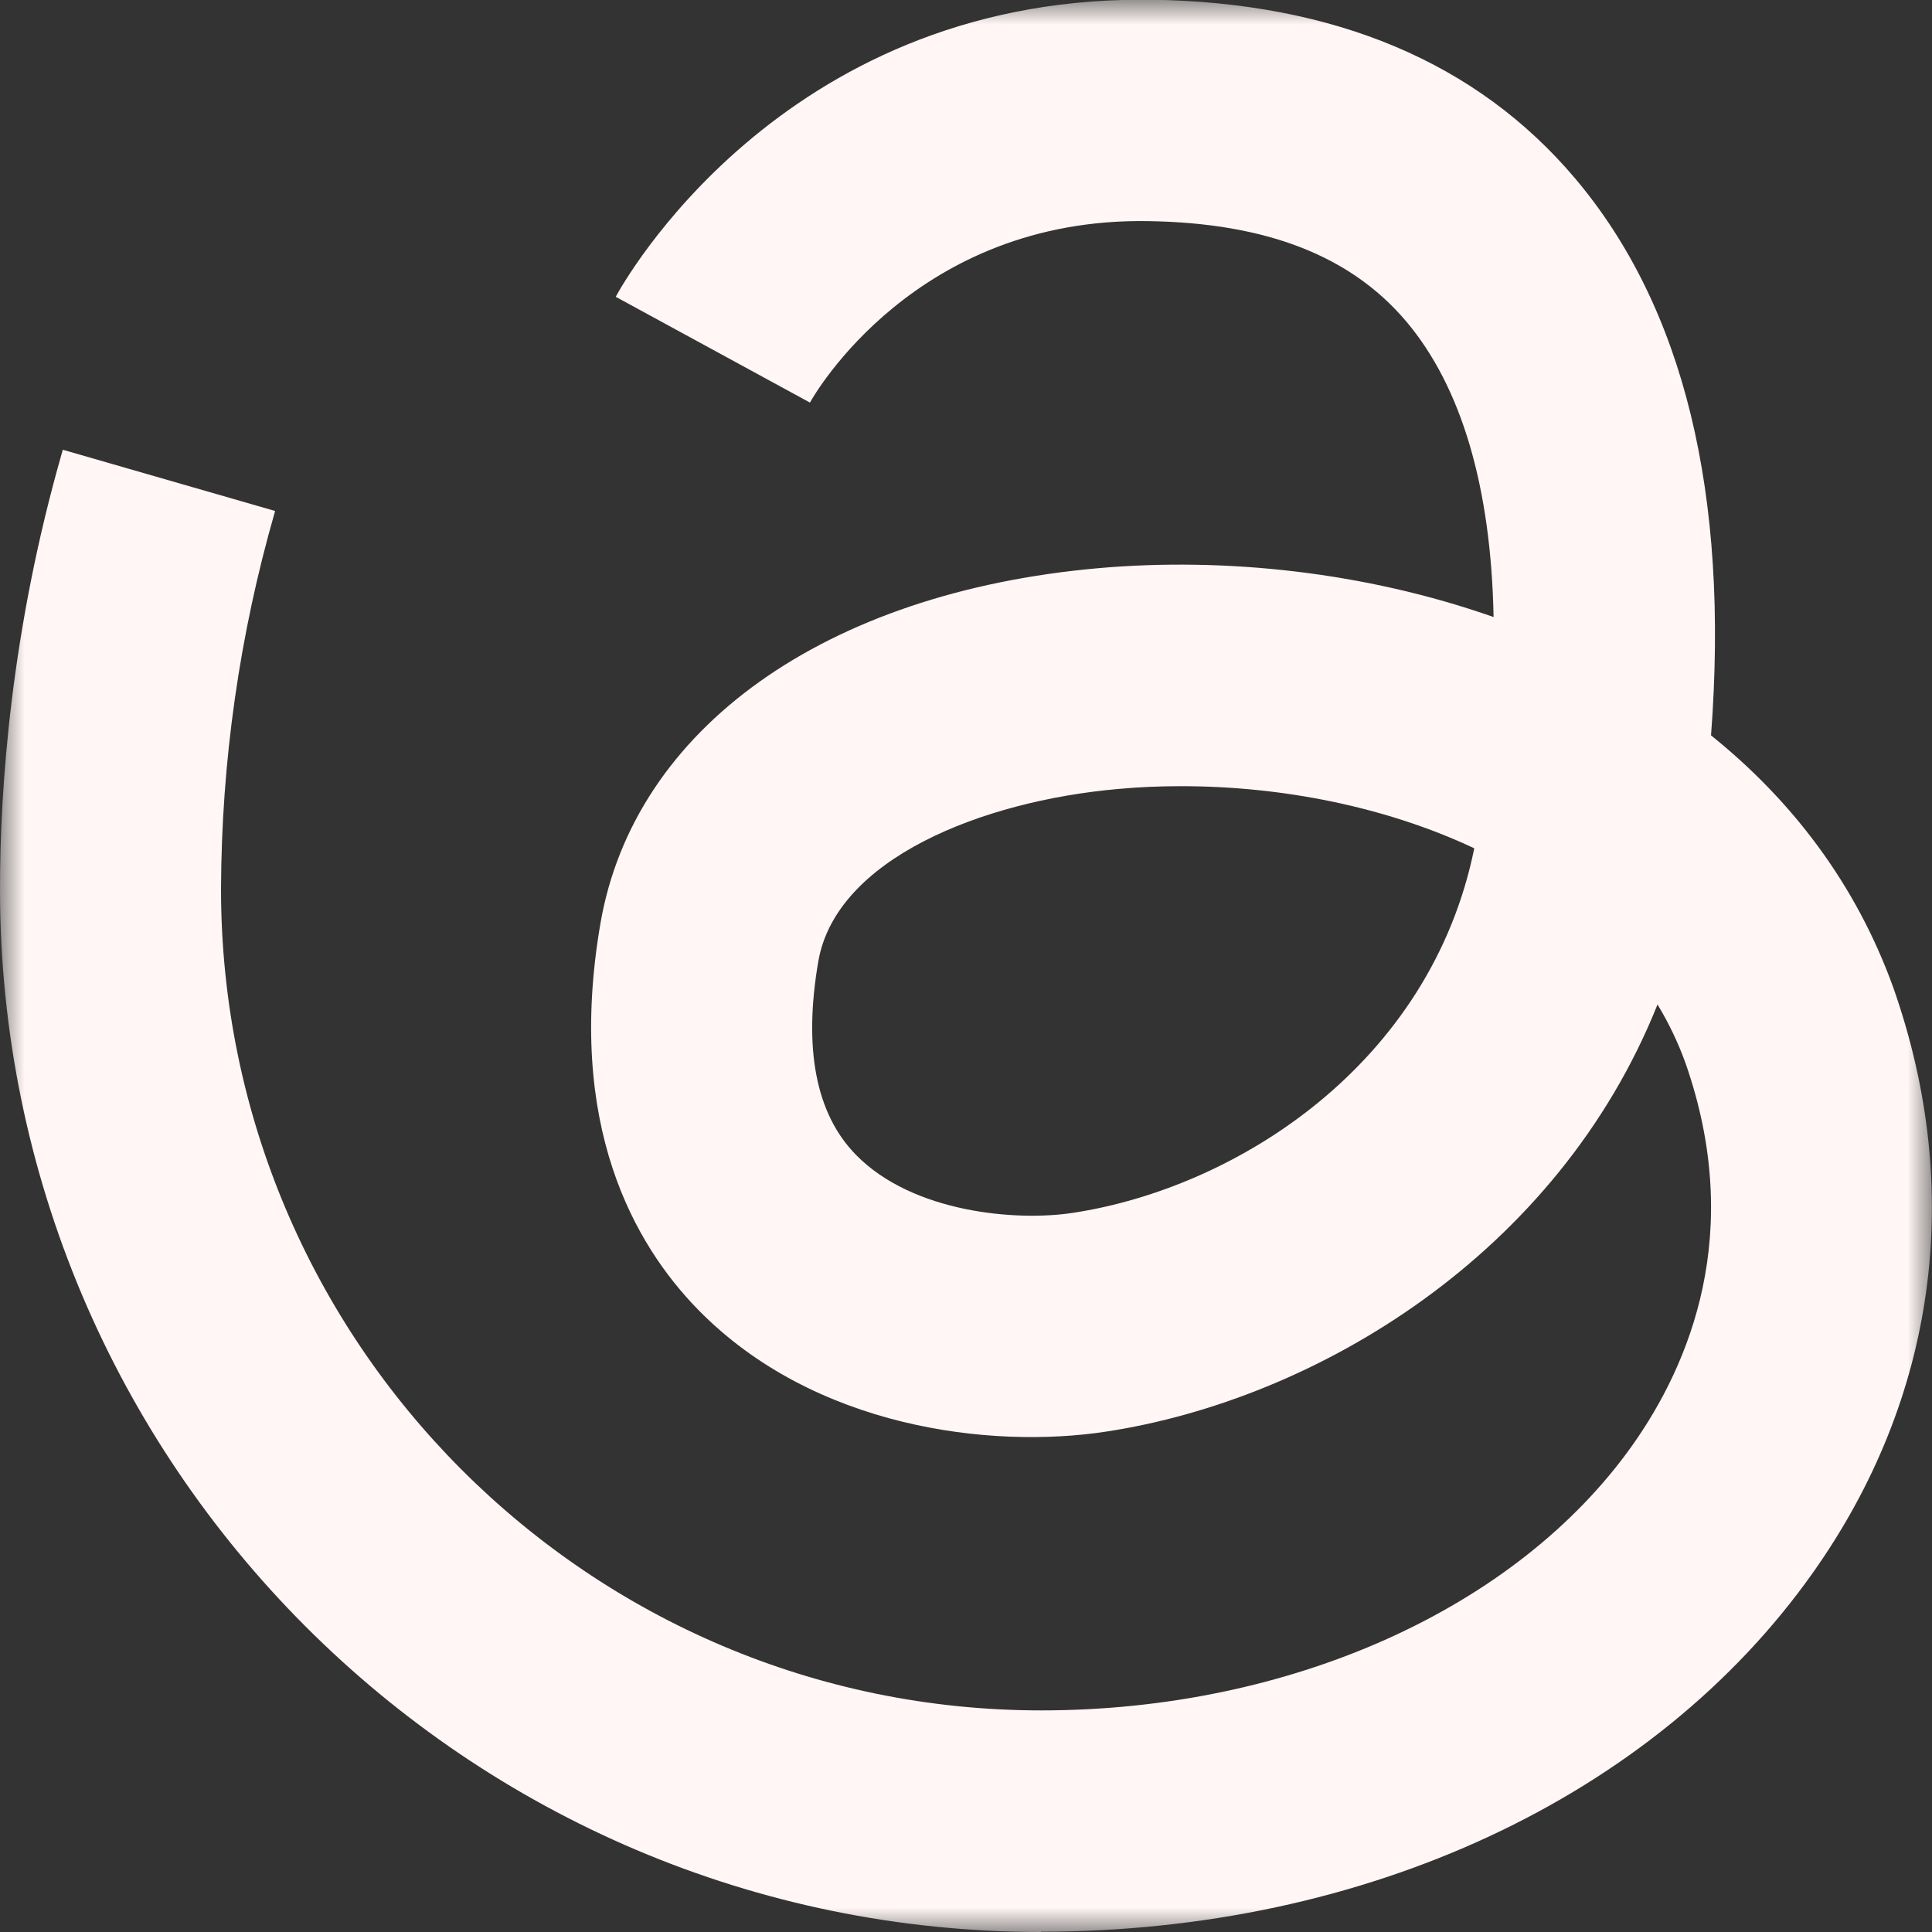 <svg width="40" height="40" viewBox="0 0 40 40" fill="none" xmlns="http://www.w3.org/2000/svg">
<rect x="0" y="0" width="40" height="40" fill="#333333" stroke="none"/>
<g clip-path="url(#clip0_226_108)">
<mask id="mask0_226_108" style="mask-type:luminance" maskUnits="userSpaceOnUse" x="0" y="0" width="40" height="40">
<path d="M0 0H40V40H0V0Z" fill="white"/>
</mask>
<g mask="url(#mask0_226_108)">
<path d="M21.557 40C9.67 40 0 30.314 0 18.41C0 16.32 0.225 13.052 1.29 9.348L1.298 9.311L5.695 10.579L5.686 10.615C4.958 13.148 4.585 15.77 4.576 18.406C4.576 27.785 12.194 35.412 21.556 35.412C26.711 35.412 31.403 33.305 33.803 29.914C34.981 28.246 36.129 25.52 34.893 22C34.741 21.581 34.548 21.178 34.317 20.797C32.249 25.969 27.259 28.975 22.901 29.64C20.508 30.006 16.852 29.566 14.455 27.117C13.135 25.769 11.714 23.289 12.431 19.12C13.126 15.083 17.077 12.265 22.745 11.763C25.363 11.533 28.262 11.84 30.923 12.775C30.871 10.095 30.262 8.015 29.117 6.658C27.967 5.295 26.215 4.615 23.772 4.578C18.957 4.498 16.855 8.178 16.769 8.335L12.748 6.145C12.883 5.892 16.142 -0.006 23.628 -0.006H23.84C27.634 0.049 30.585 1.295 32.612 3.695C34.862 6.357 35.806 10.228 35.425 15.225C37.083 16.557 38.422 18.286 39.203 20.459C40.68 24.668 40.086 28.957 37.535 32.56C34.243 37.215 28.268 39.994 21.554 39.994L21.557 40ZM24.455 16.277C24.015 16.277 23.578 16.295 23.148 16.335C20.323 16.585 17.308 17.785 16.942 19.905C16.631 21.714 16.892 23.065 17.723 23.911C18.901 25.114 21.053 25.289 22.213 25.111C25.637 24.588 29.622 22.012 30.523 17.563C28.686 16.699 26.533 16.277 24.455 16.277Z" fill="#fff6f5"/>
</g>
</g>
<defs>
<clipPath id="clip0_226_108">
<rect width="40" height="40" fill="white"/>
</clipPath>
</defs>
</svg>
